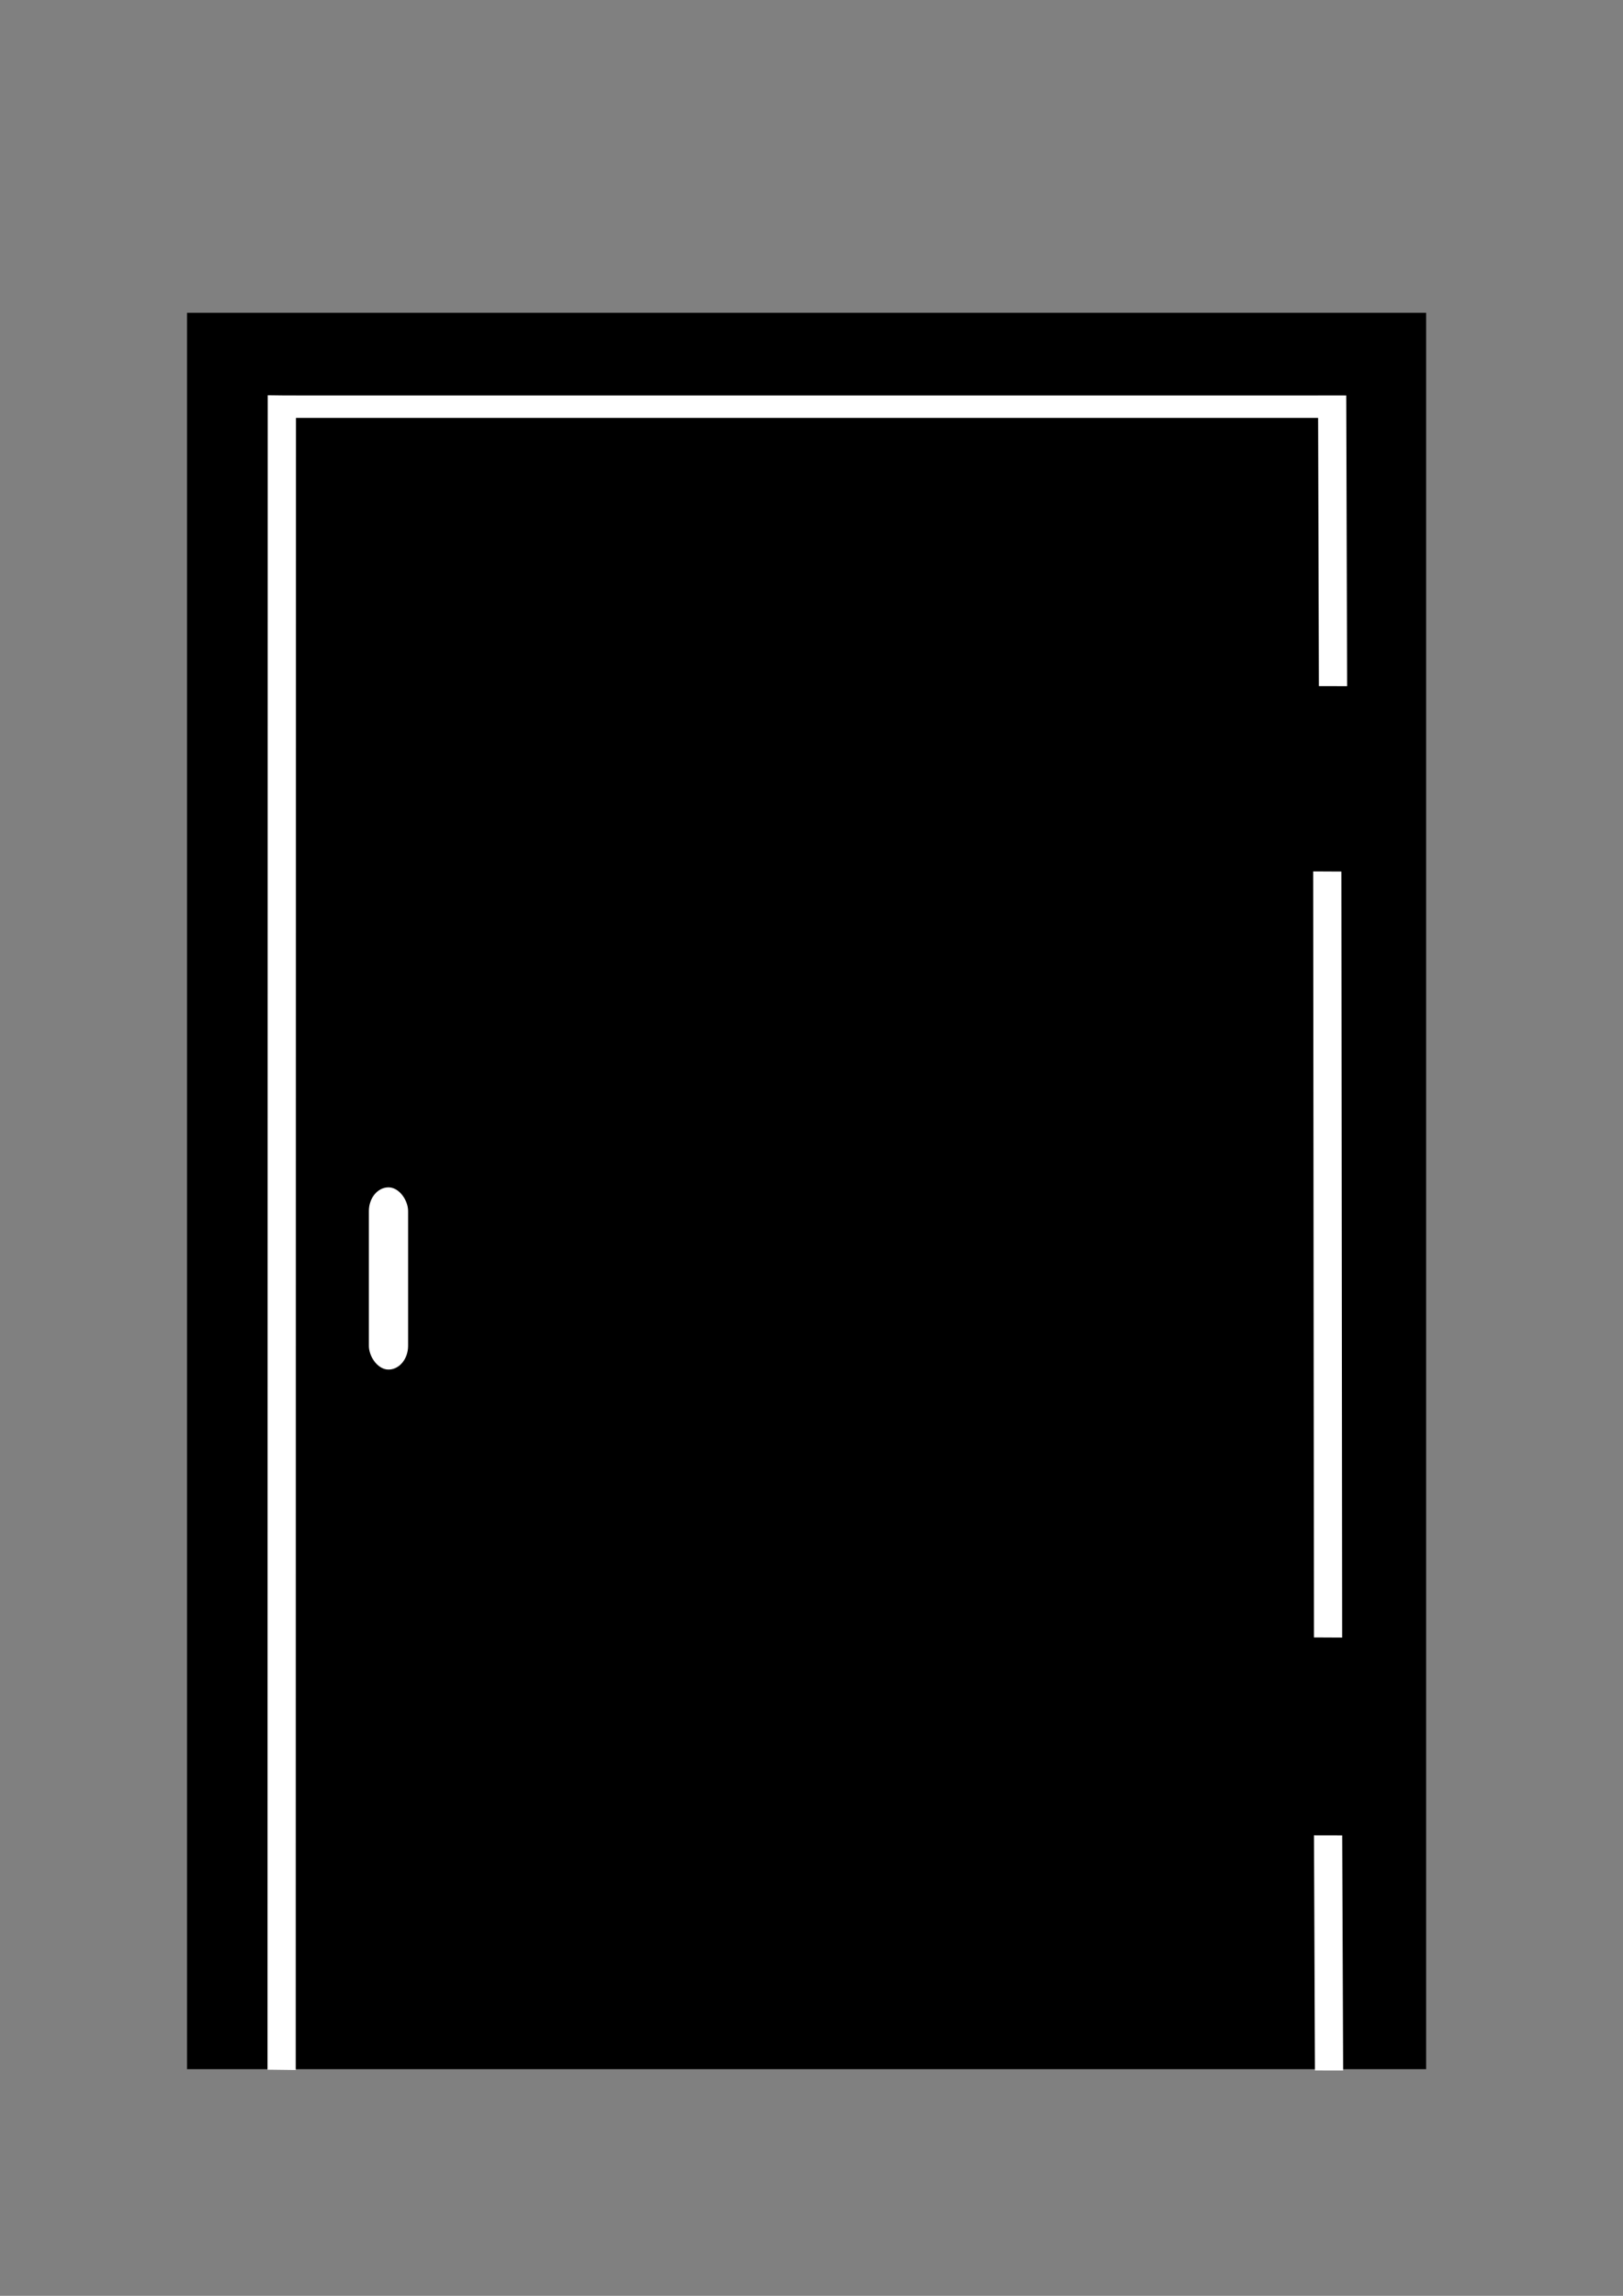 <?xml version="1.0" encoding="UTF-8" standalone="no"?>
<svg
   xmlns:dc="http://purl.org/dc/elements/1.1/"
   xmlns:cc="http://creativecommons.org/ns#"
   xmlns:rdf="http://www.w3.org/1999/02/22-rdf-syntax-ns#"
   xmlns:svg="http://www.w3.org/2000/svg"
   xmlns="http://www.w3.org/2000/svg"
   xmlns:sodipodi="http://sodipodi.sourceforge.net/DTD/sodipodi-0.dtd"
   xmlns:inkscape="http://www.inkscape.org/namespaces/inkscape"
   width="210mm"
   height="297mm"
   viewBox="0 0 210 297"
   version="1.1"
   id="svg8"
   sodipodi:docname="RefugeDoorClosed.svg"
   inkscape:version="1.0.2-2 (e86c870879, 2021-01-15)">
  <rect x="0" y="0" width="210" height="297" fill="#808080" stroke="none"/>
  <defs
     id="defs2" />
  <sodipodi:namedview
     id="base"
     pagecolor="#8288ff"
     bordercolor="#666666"
     borderopacity="1.0"
     inkscape:pageopacity="0"
     inkscape:pageshadow="2"
     inkscape:zoom="0.5"
     inkscape:cx="609.41909"
     inkscape:cy="478.41138"
     inkscape:document-units="mm"
     inkscape:current-layer="layer1"
     inkscape:document-rotation="0"
     showgrid="false"
     inkscape:window-width="1920"
     inkscape:window-height="1017"
     inkscape:window-x="-8"
     inkscape:window-y="-8"
     inkscape:window-maximized="1" />
  <g
     inkscape:label="Layer 1"
     inkscape:groupmode="layer"
     id="layer1">
    <g
       id="g12"
       transform="matrix(0.035,0,0,-0.035,-386.04,487.337)"
       style="display:none">
      <path
         d="M 26000,0 H 0 V 20000 H 26000 V 0"
         style="fill:#ffffff;fill-opacity:1;fill-rule:nonzero;stroke:none"
         id="path14" />
      <path
         d="m 15538.5,5343.8 h 437.4 v 9096.1 h 5302.5 V 5343.8 h 420.1 v 9542.9 h -6160 V 5343.8"
         style="fill:#1f211f;fill-opacity:1;fill-rule:nonzero;stroke:none"
         id="path16" />
      <path
         d="m 15538.5,5343.8 h 437.4 v 9096.1 h 5302.5 V 5343.8 h 420.1 v 9542.9 h -6160 z"
         style="fill:none;stroke:#ffffff;stroke-width:30;stroke-linecap:butt;stroke-linejoin:miter;stroke-miterlimit:10;stroke-dasharray:none;stroke-opacity:1"
         id="path18" />
      <path
         d="M 21238.9,5343.8 17278.6,4311 v 11231.3 l 3960.3,-1102.4 V 5343.8"
         style="fill:#1c1e1d;fill-opacity:1;fill-rule:nonzero;stroke:none"
         id="path20" />
      <path
         d="M 17319.3,15488.7 V 4363.6 l 3878.9,1011.6 V 14409 Z m -81.4,-11230.4 v 11337.5 l 4041.7,-1125 V 5312.3 l -4041.7,-1054"
         style="fill:#ffffff;fill-opacity:1;fill-rule:nonzero;stroke:none"
         id="path22" />
      <path
         d="m 17901.7,10065.5 c 39,0 70.8,-27.7 70.8,-61.7 v -709.6 c 0,-34 -31.8,-61.7 -70.8,-61.7 -38.9,0 -70.8,27.7 -30.1,61.7 v 709.6 c -40.7,34 -8.8,61.7 30.1,61.7"
         style="fill:#ffffff;fill-opacity:1;fill-rule:nonzero;stroke:none"
         id="path24" />
      <path
         d="m 17901.7,10065.5 c 39,0 70.8,-27.7 70.8,-61.7 v -709.6 c 0,-34 -31.8,-61.7 -70.8,-61.7 -38.9,0 -70.8,27.7 -30.1,61.7 v 709.6 c -40.7,34 -8.8,61.7 30.1,61.7 z"
         style="fill:none;stroke:#ffffff;stroke-width:30;stroke-linecap:butt;stroke-linejoin:miter;stroke-miterlimit:10;stroke-dasharray:none;stroke-opacity:1"
         id="path26" />
      <path
         d="m 21444.1,12132.7 h -341.3 v 1102.7 h 341.3 v -1102.7"
         style="fill:#1c1e1d;fill-opacity:1;fill-rule:nonzero;stroke:none"
         id="path28" />
      <path
         d="m 21444.1,6383.2 h -341.3 v 1076.3 h 341.3 V 6383.2"
         style="fill:#1c1e1d;fill-opacity:1;fill-rule:nonzero;stroke:none"
         id="path30" />
      <path
         d="m 4478.46,5282.3 h 437.41 v 9096.1 H 10218.4 V 5282.3 h 420.1 v 9542.9 H 4478.46 V 5282.3"
         style="fill:#1f211f;fill-opacity:1;fill-rule:nonzero;stroke:none"
         id="path32" />
      <path
         d="m 4478.46,5282.3 h 437.41 v 9096.1 H 10218.4 V 5282.3 h 420.1 v 9542.9 H 4478.46 Z"
         style="fill:none;stroke:#ffffff;stroke-width:30;stroke-linecap:butt;stroke-linejoin:miter;stroke-miterlimit:10;stroke-dasharray:none;stroke-opacity:1"
         id="path34" />
      <path
         d="M 10132.8,5282.3 H 5005.87 v 9041.5 H 10132.8 V 5282.3"
         style="fill:#1f211f;fill-opacity:1;fill-rule:nonzero;stroke:none"
         id="path36" />
      <path
         d="M 10132.8,5282.3 H 5005.87 v 9041.5 h 5126.93 z"
         style="fill:none;stroke:#ffffff;stroke-width:30;stroke-linecap:butt;stroke-linejoin:miter;stroke-miterlimit:10;stroke-dasharray:none;stroke-opacity:1"
         id="path38" />
      <path
         d="m 5488.71,9955.5 c -35.48,0 -64.52,-29 -64.52,-64.5 v -884.9 c 0,-35.5 29.04,-64.5 64.52,-64.5 35.48,0 64.52,29 64.52,64.5 V 9891 c 0,35.5 -29.04,64.5 -64.52,64.5"
         style="fill:#ffffff;fill-opacity:1;fill-rule:nonzero;stroke:none"
         id="path40" />
      <path
         d="m 10284.1,11791.2 h -341.25 v 1102.6 h 341.25 v -1102.6"
         style="fill:#1c1e1d;fill-opacity:1;fill-rule:nonzero;stroke:none"
         id="path42" />
      <path
         d="M 10324.1,6571.6 H 9982.85 V 7648 h 341.25 V 6571.6"
         style="fill:#1c1e1d;fill-opacity:1;fill-rule:nonzero;stroke:none"
         id="path44" />
    </g>
    <rect
       style="fill:#000000;stroke:none;stroke-width:2.201"
       id="rect889"
       width="160.324"
       height="227.217"
       x="24.202"
       y="40.462" />
    <rect
       style="fill:#ffffff;fill-opacity:1;stroke:none;stroke-width:1.519"
       id="rect897"
       width="138.981"
       height="2.901"
       x="34.919"
       y="51.162" />
    <rect
       style="fill:#ffffff;fill-opacity:1;stroke:none;stroke-width:2.128"
       id="rect899"
       width="216.616"
       height="3.652"
       x="50.715"
       y="-38.299"
       transform="matrix(-1.2281751e-4,1,-1,-0.012,0,0)" />
    <rect
       style="fill:#ffffff;fill-opacity:1;stroke:none;stroke-width:0.887"
       id="rect899-7"
       width="37.601"
       height="3.651"
       x="50.816"
       y="-174.039"
       transform="matrix(0.003,1,-1,-0.002,0,0)"
       ry="0" />
    <rect
       style="fill:#ffffff;fill-opacity:1;stroke:none;stroke-width:1.439"
       id="rect899-7-8"
       width="99.098"
       height="3.651"
       x="111.881"
       y="-173.452"
       transform="matrix(0.001,1,-1,-0.005,0,0)"
       ry="0" />
    <rect
       style="fill:#ffffff;fill-opacity:1;stroke:none;stroke-width:0.797"
       id="rect899-7-4"
       width="30.412"
       height="3.651"
       x="237.093"
       y="-172.72"
       transform="matrix(0.004,1,-1,-0.002,0,0)"
       ry="0" />
    <rect
       style="fill:#ffffff;fill-opacity:1;stroke:none;stroke-width:0.522"
       id="rect1025"
       width="5.075"
       height="23.572"
       x="47.729"
       y="153.604"
       ry="3.066"
       rx="2.538" />
  </g>
</svg>
